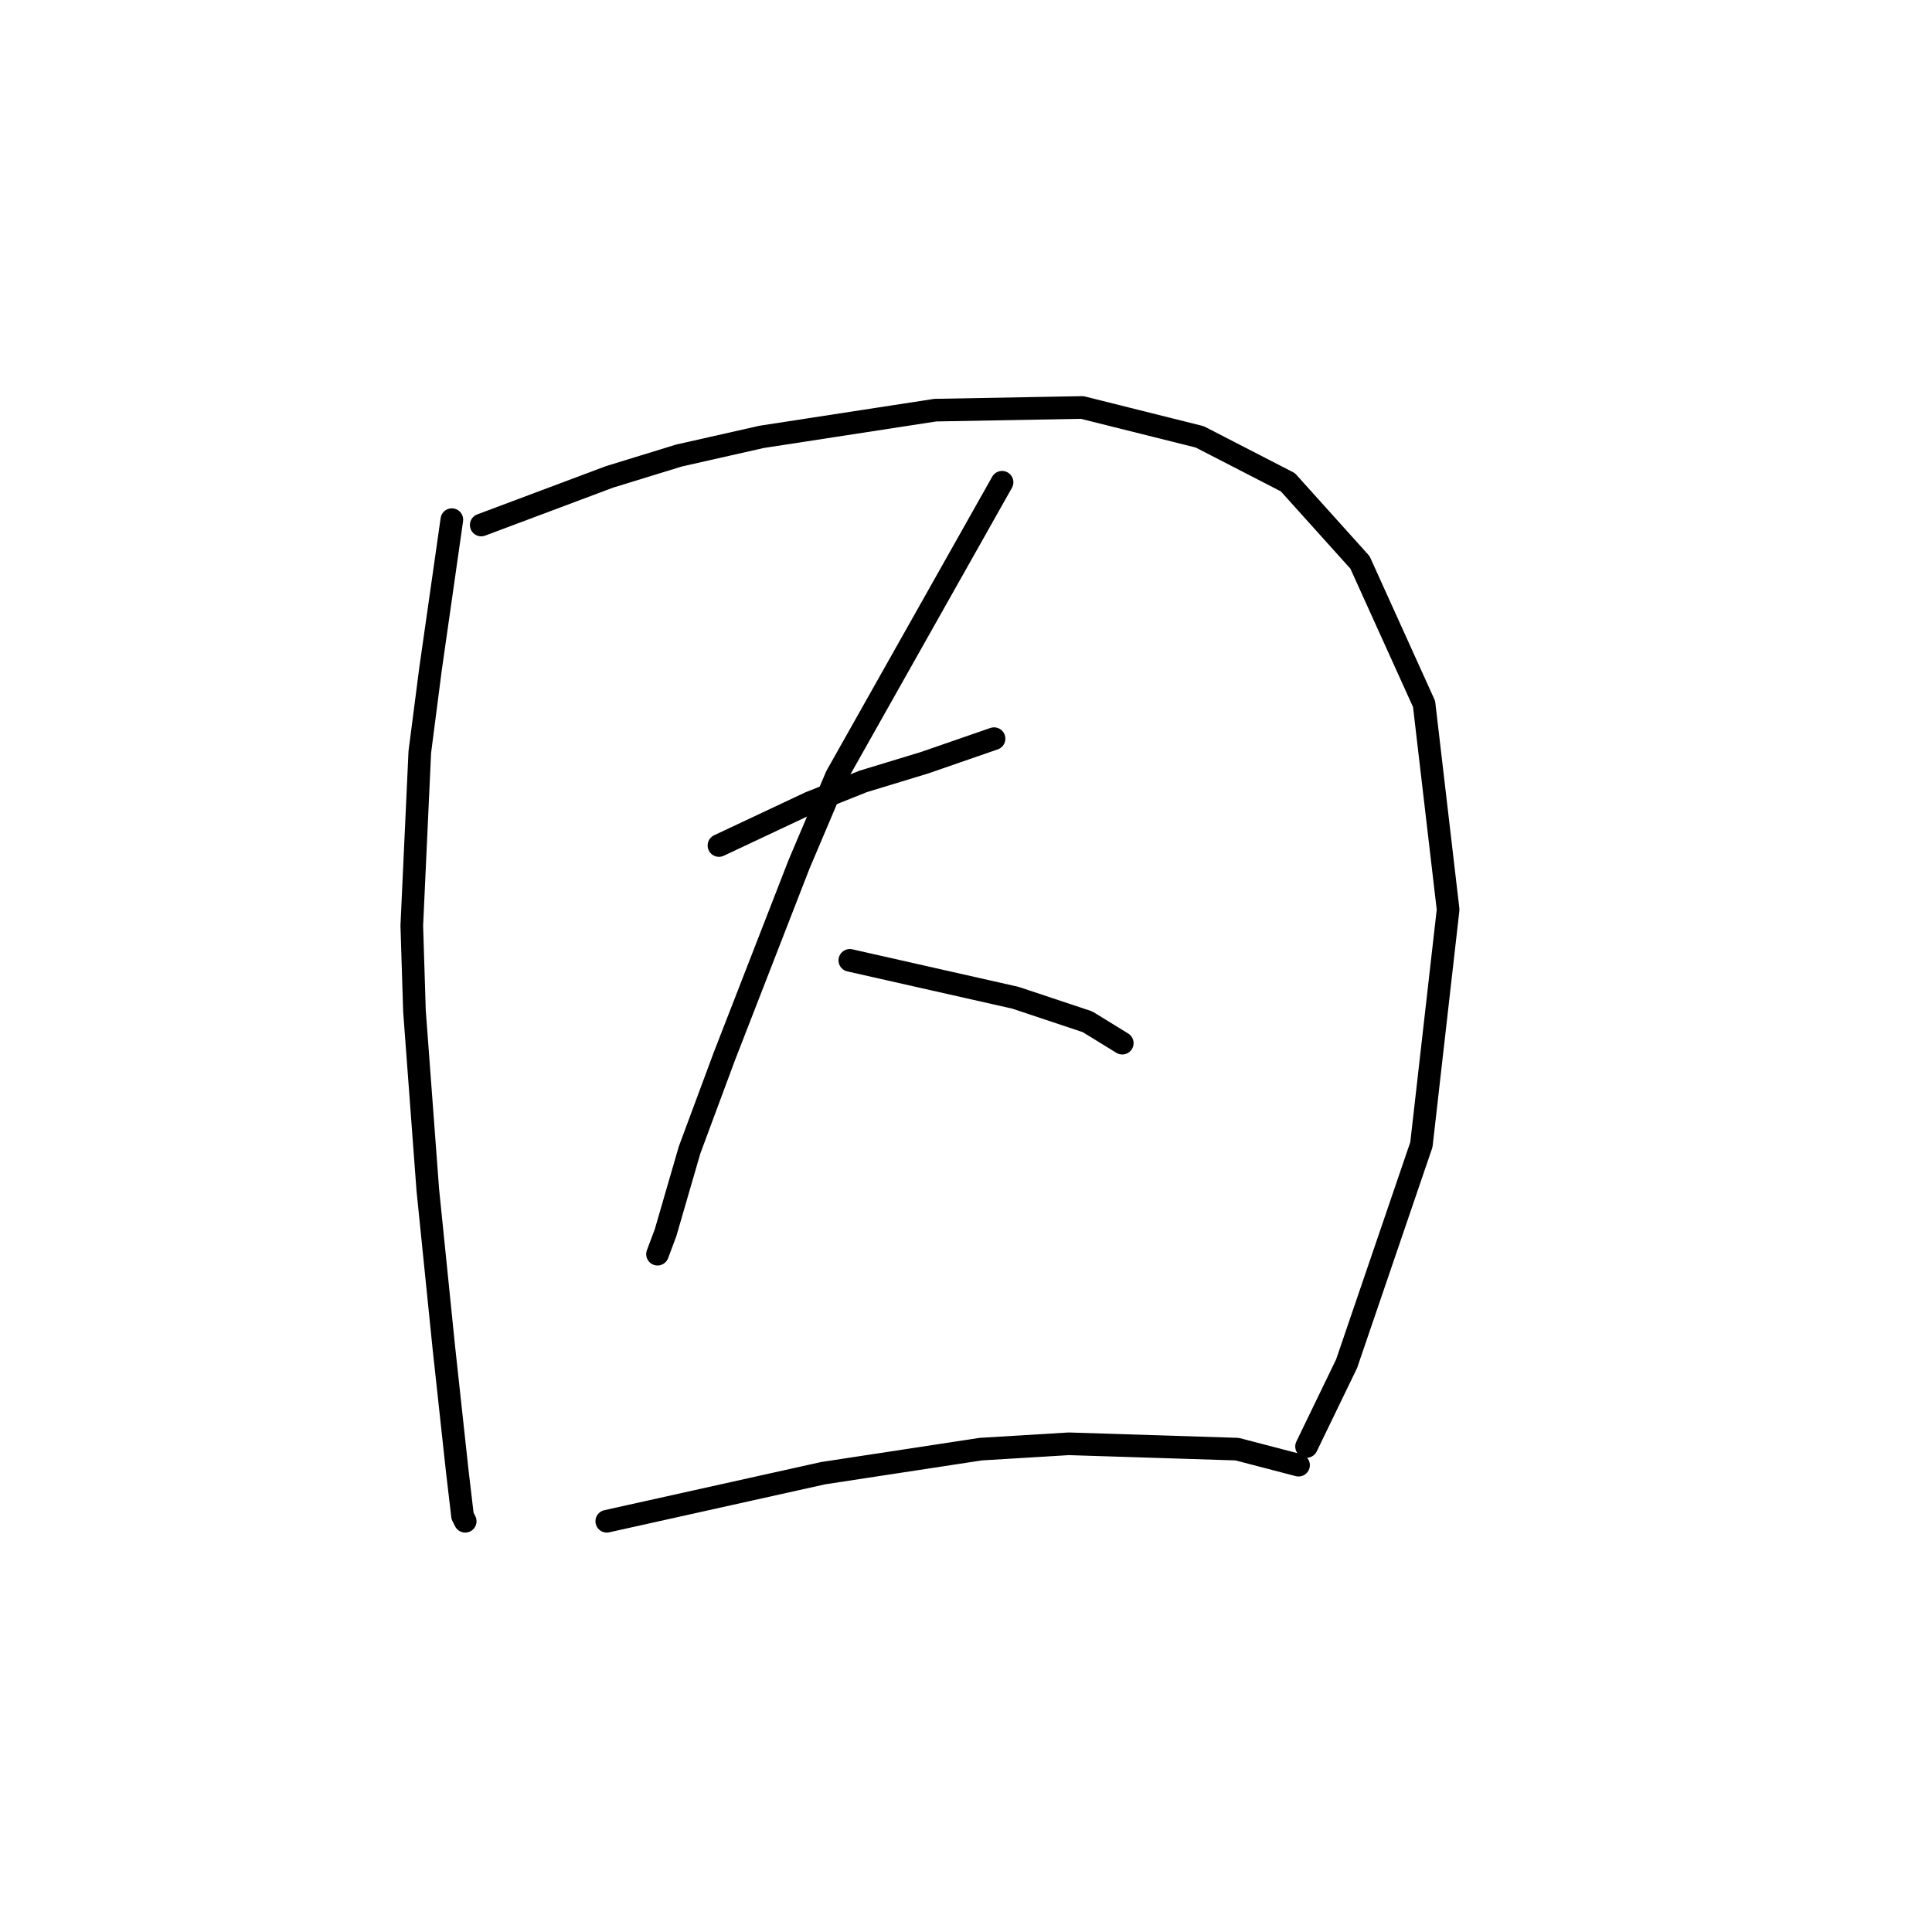 <?xml version="1.0" standalone="no"?>
    <svg width="256" height="256" xmlns="http://www.w3.org/2000/svg" version="1.1">
    <polyline stroke="black" stroke-width="3" stroke-linecap="round" fill="transparent" stroke-linejoin="round" points="59.873 68.857 58.458 78.767 57.042 88.676 55.626 99.647 54.565 122.652 54.919 133.977 56.688 157.689 58.812 178.57 60.581 194.85 61.289 200.866 61.643 201.574 61.643 201.574 " />
        <polyline stroke="black" stroke-width="3" stroke-linecap="round" fill="transparent" stroke-linejoin="round" points="63.766 69.565 72.26 66.38 80.754 63.194 89.956 60.363 100.927 57.886 123.931 54.347 143.397 53.993 158.969 57.886 170.648 63.902 180.203 74.52 188.697 93.277 191.883 120.528 188.343 151.672 178.434 180.693 173.125 191.664 173.125 191.664 " />
        <polyline stroke="black" stroke-width="3" stroke-linecap="round" fill="transparent" stroke-linejoin="round" points="95.265 112.034 101.281 109.203 107.297 106.372 114.376 103.54 122.516 101.063 131.717 97.878 131.717 97.878 " />
        <polyline stroke="black" stroke-width="3" stroke-linecap="round" fill="transparent" stroke-linejoin="round" points="132.779 63.902 121.808 83.367 110.837 102.833 105.882 114.512 95.972 139.993 91.371 152.38 88.186 163.352 87.125 166.183 87.125 166.183 " />
        <polyline stroke="black" stroke-width="3" stroke-linecap="round" fill="transparent" stroke-linejoin="round" points="112.606 127.252 123.577 129.73 134.549 132.207 144.104 135.392 148.705 138.224 148.705 138.224 " />
        <polyline stroke="black" stroke-width="3" stroke-linecap="round" fill="transparent" stroke-linejoin="round" points="80.4 201.574 89.956 199.451 99.511 197.327 109.067 195.204 129.948 192.018 141.627 191.311 163.923 192.018 172.063 194.142 172.063 194.142 " />
        </svg>